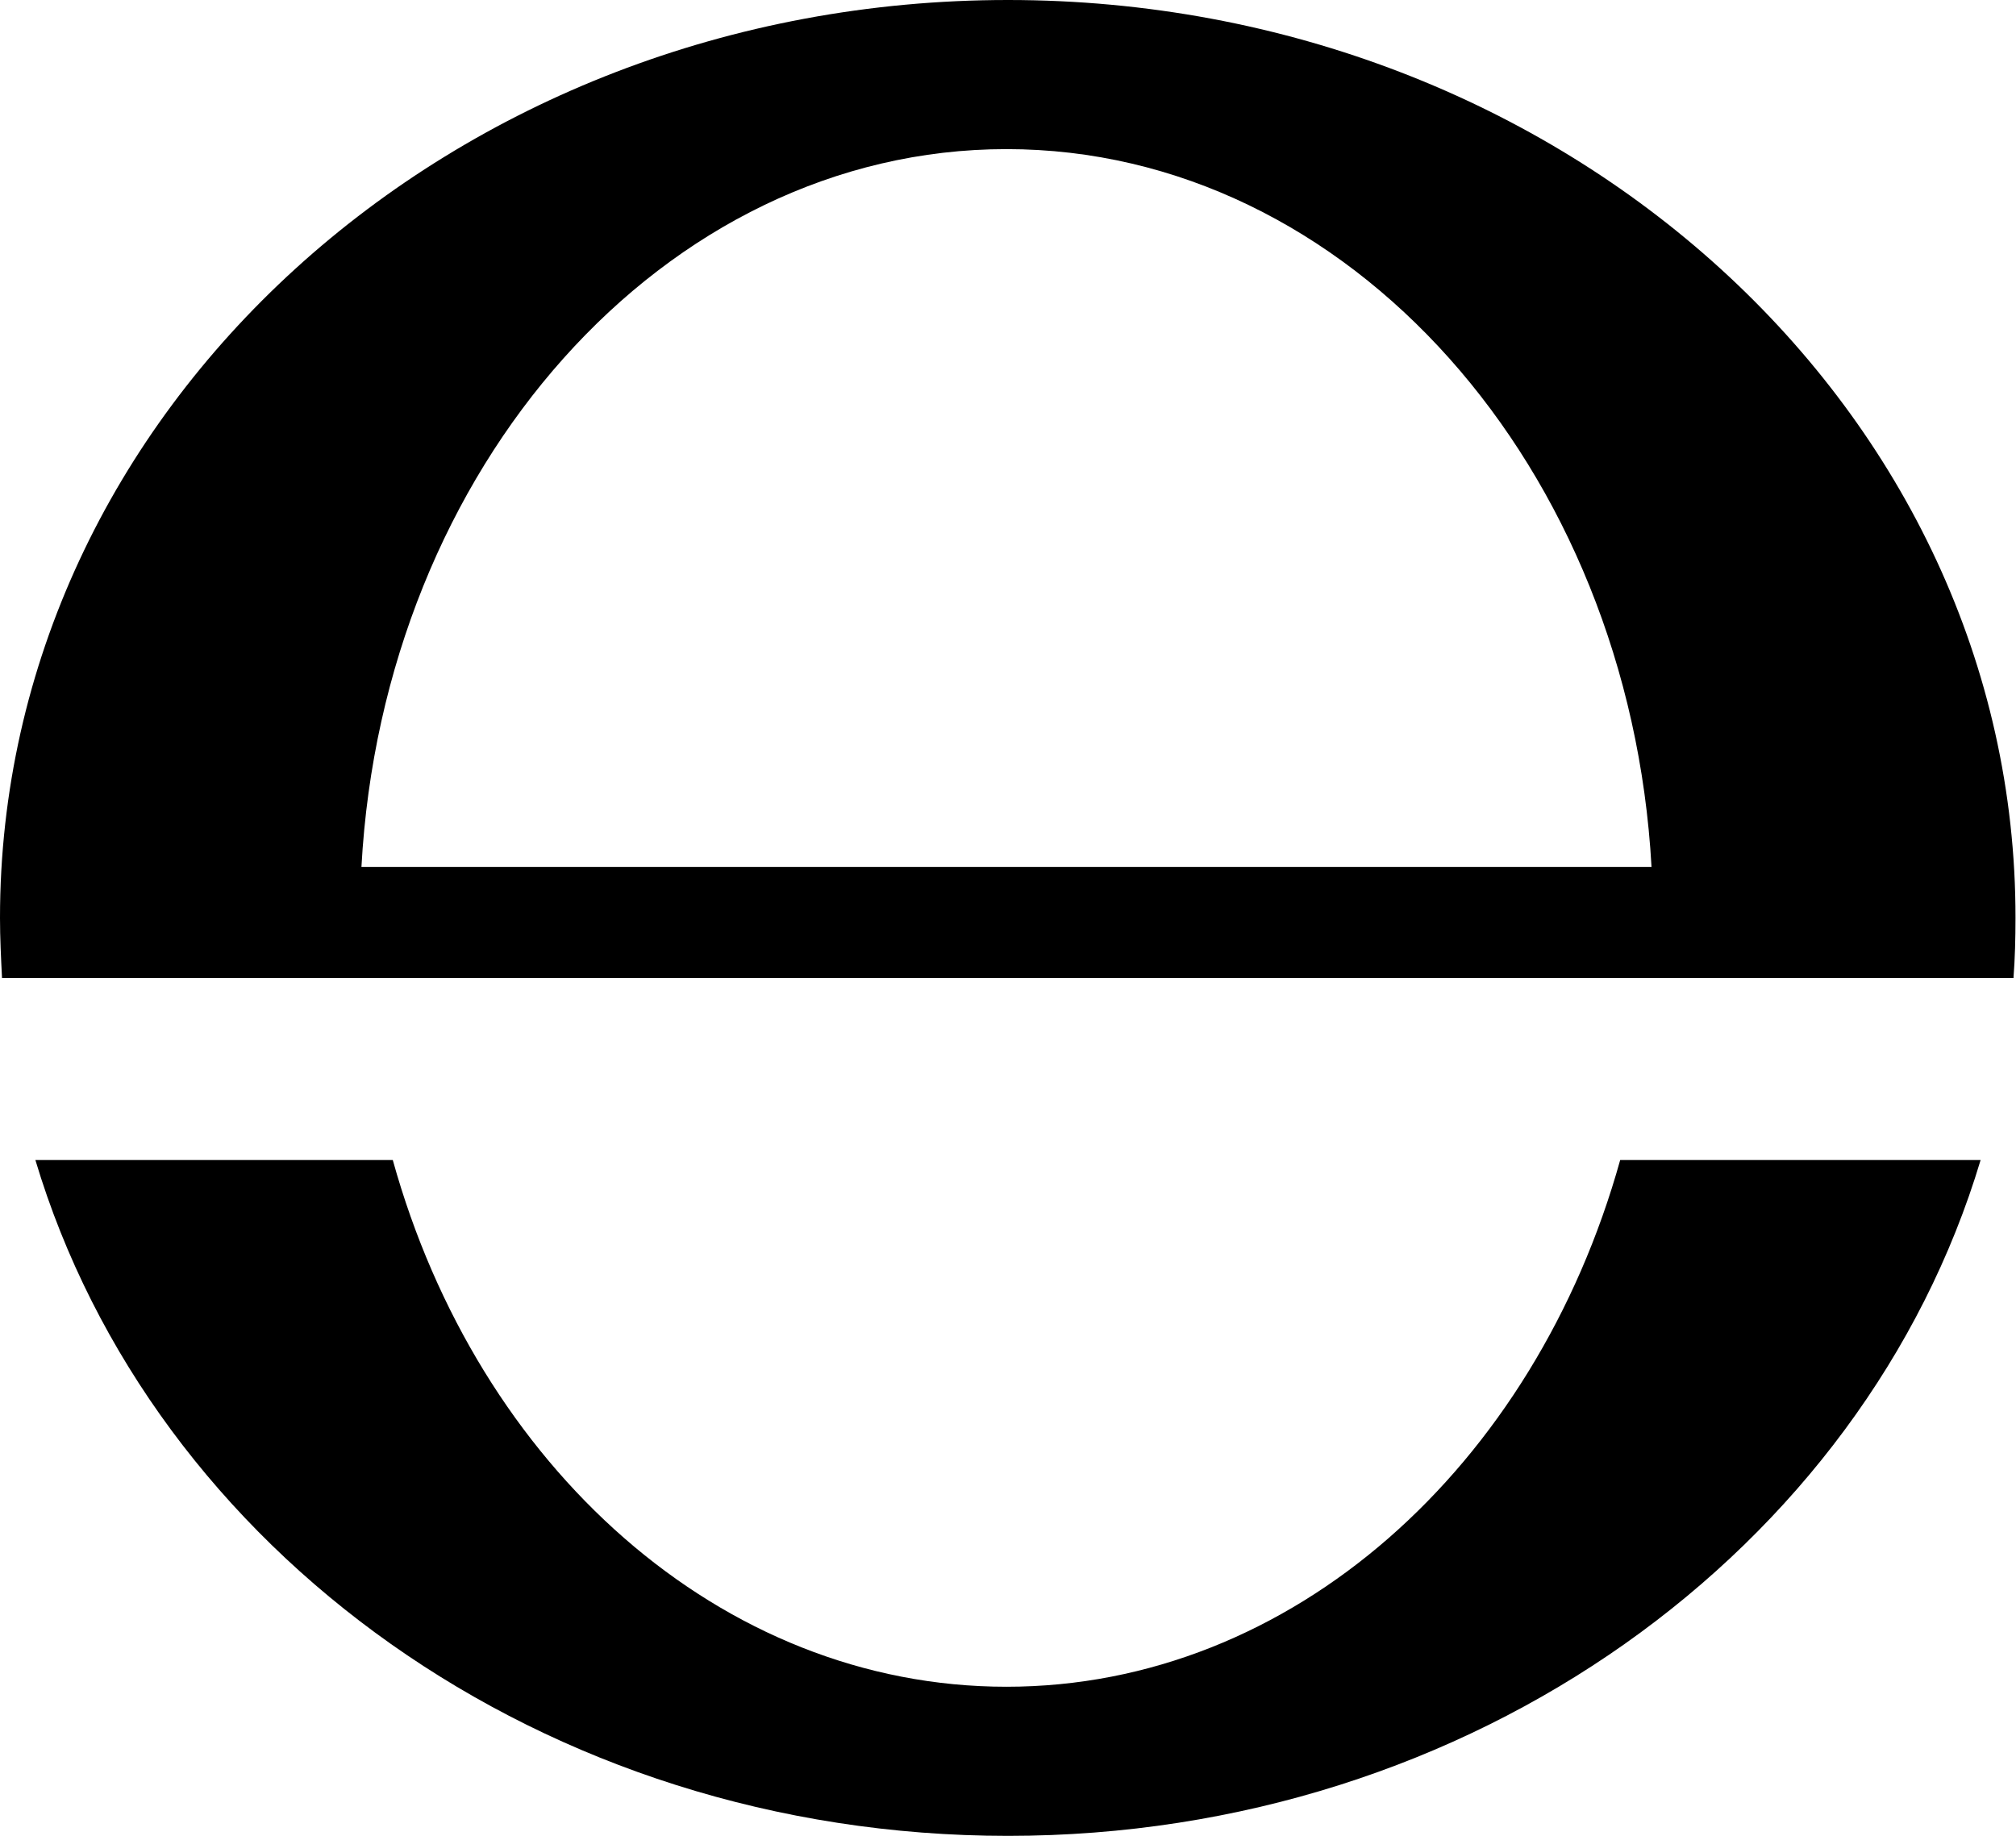 <?xml version="1.0" encoding="utf-8"?>
<!-- Generator: Adobe Illustrator 18.1.0, SVG Export Plug-In . SVG Version: 6.00 Build 0)  -->
<!DOCTYPE svg PUBLIC "-//W3C//DTD SVG 1.1//EN" "http://www.w3.org/Graphics/SVG/1.1/DTD/svg11.dtd">
<svg version="1.1" id="Layer_1" xmlns="http://www.w3.org/2000/svg" xmlns:xlink="http://www.w3.org/1999/xlink" x="0px" y="0px"
	 viewBox="0 0 398.8 363.2" enable-background="new 0 0 398.8 363.2" xml:space="preserve">
<g>
	<path d="M320.5,229.5c-16.9,60.6-64.9,104.2-121.4,104.2c-56.6,0-104.6-43.7-121.4-104.2H7
		c23.1,77.1,100.4,133.7,192.4,133.7c91.9,0,169.3-56.7,192.4-133.7H320.5z"/>
	<path d="M398.3,193.5c0.3-3.9,0.4-7.9,0.4-11.9C398.8,81.3,309.5,0,199.4,0C89.3,0,0,81.3,0,181.6
		c0,4,0.2,7.9,0.4,11.9H398.3z M199.1,29.5c67.8,0,123.2,63,127.6,142H71.5C75.8,92.5,131.3,29.5,199.1,29.5z"/>
</g>
</svg>
